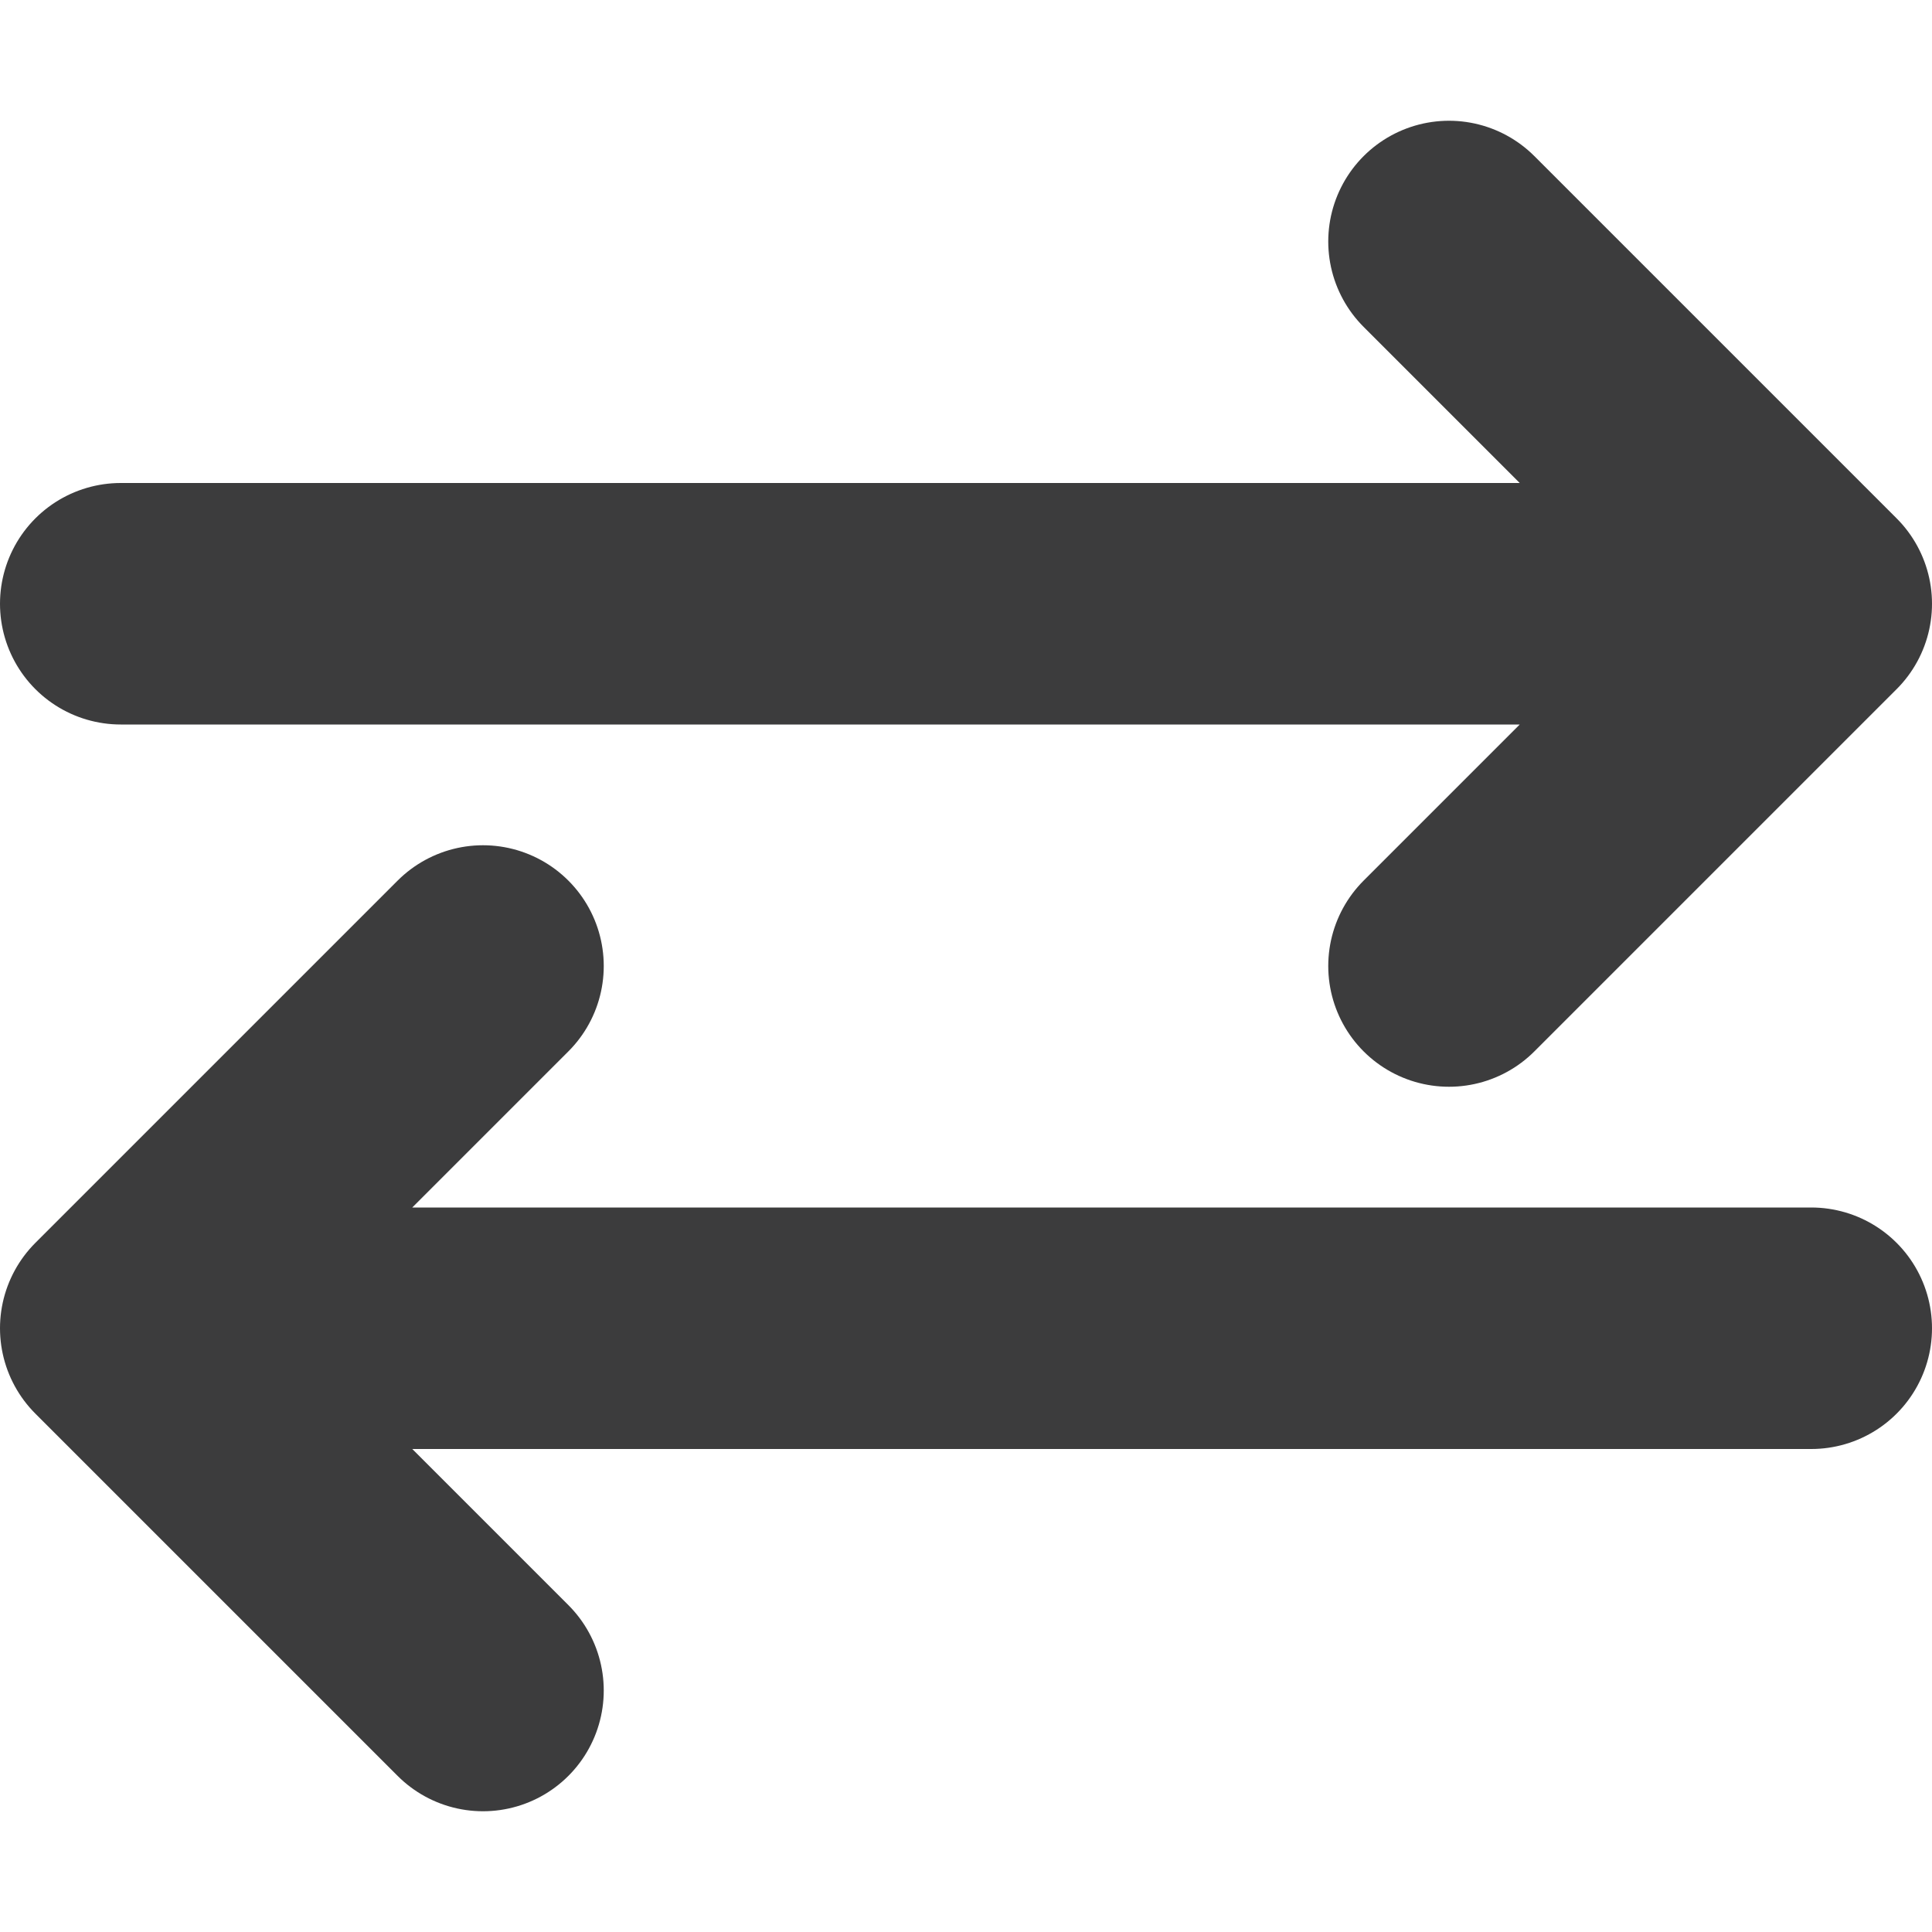 <svg xmlns="http://www.w3.org/2000/svg" viewBox="0 0 16 16">
 <path fill="none" stroke="#0c0c0d" opacity="0.8" stroke-linecap="round" stroke-linejoin="round" stroke-width="2" d="m4 8c-1 1-2 2-3 3 1 1 2 2 3 3m11-3h-14m11-9 3 3c-1 1-2 2-3 3m-11-3h14"/>
</svg>